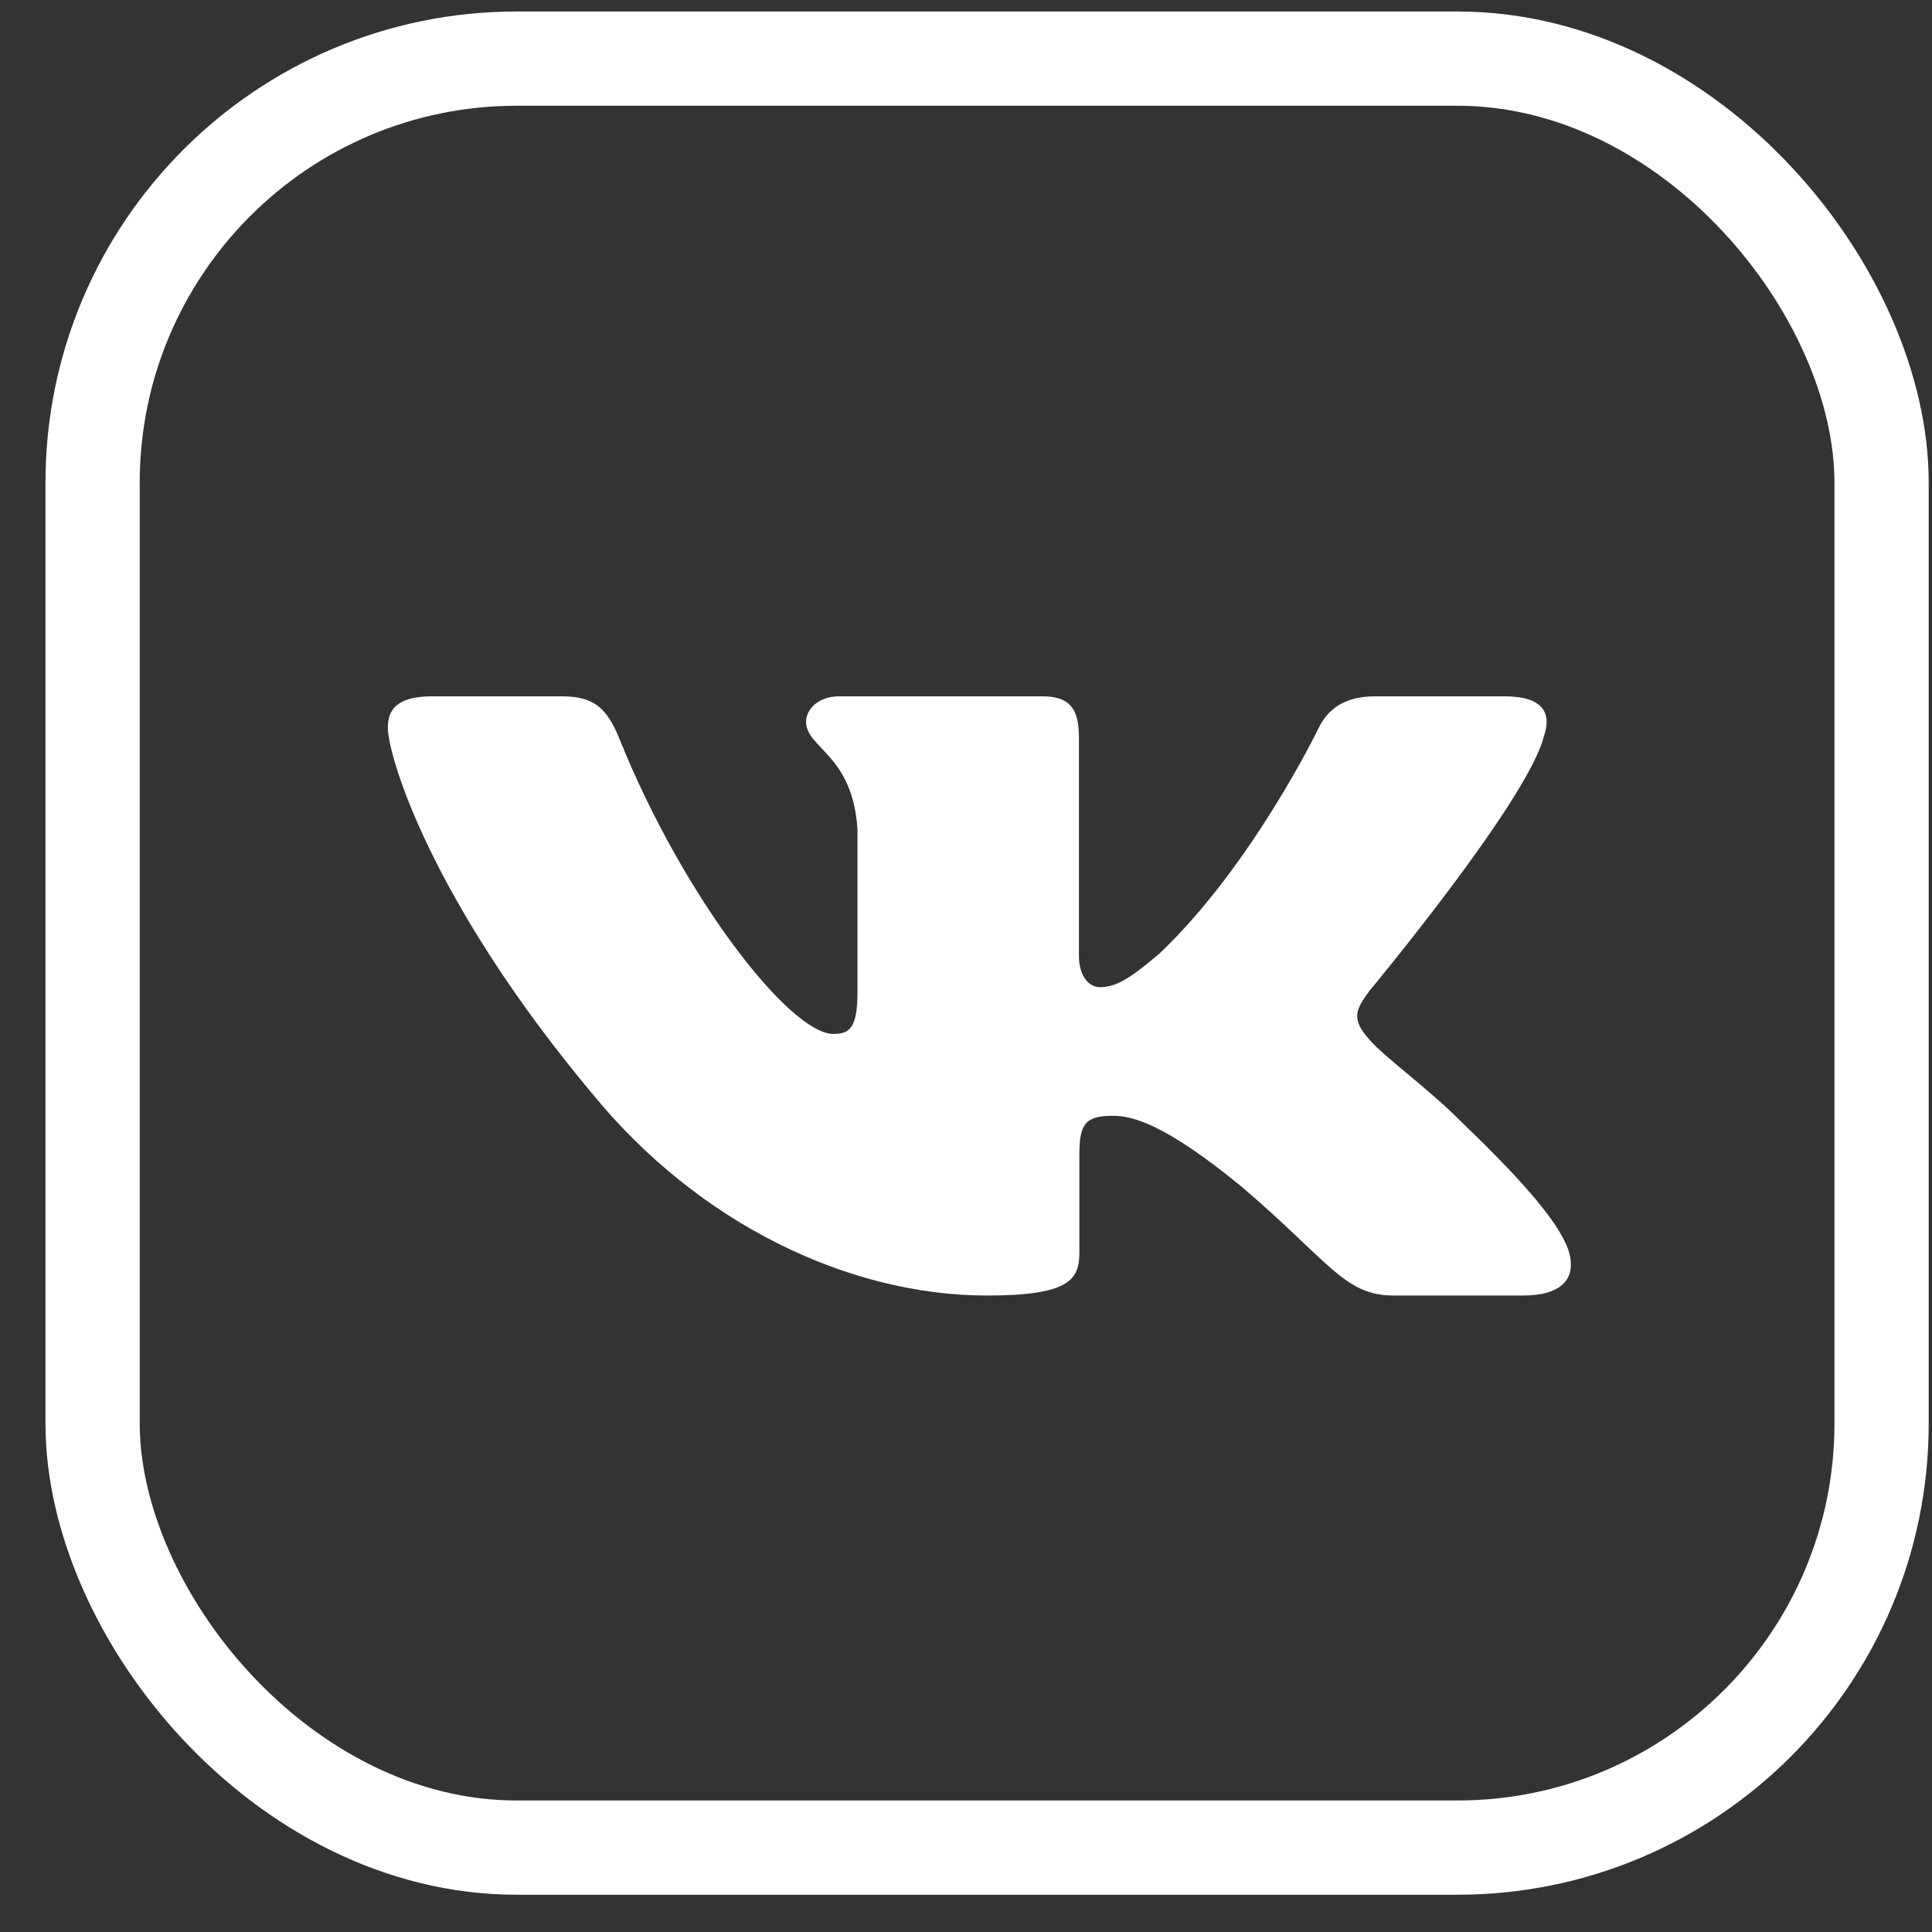 <svg width="41" height="41" viewBox="0 0 41 41" fill="none" xmlns="http://www.w3.org/2000/svg">
<rect x="0" y="0" width="41" height="41" fill="#333333" stroke="none"/>
<rect x="1.965" y="1.244" width="37.965" height="37.965" rx="9" stroke="white" stroke-width="2"/>
<path fill-rule="evenodd" clip-rule="evenodd" d="M32.76 15.638C32.935 15.142 32.76 14.777 31.93 14.777H29.183C28.485 14.777 28.163 15.092 27.988 15.44C27.988 15.44 26.592 18.343 24.613 20.229C23.973 20.775 23.682 20.949 23.333 20.949C23.158 20.949 22.896 20.775 22.896 20.279V15.638C22.896 15.043 22.703 14.777 22.121 14.777H17.805C17.369 14.777 17.106 15.053 17.106 15.316C17.106 15.88 18.095 16.01 18.197 17.599V21.048C18.197 21.804 18.037 21.942 17.688 21.942C16.757 21.942 14.492 19.025 13.149 15.688C12.886 15.039 12.621 14.777 11.919 14.777H9.173C8.388 14.777 8.231 15.092 8.231 15.44C8.231 16.06 9.162 19.137 12.567 23.207C14.836 25.986 18.034 27.493 20.944 27.493C22.69 27.493 22.906 27.159 22.906 26.582V24.481C22.906 23.812 23.071 23.679 23.624 23.679C24.031 23.679 24.73 23.852 26.359 25.192C28.221 26.781 28.528 27.493 29.576 27.493H32.322C33.107 27.493 33.499 27.159 33.273 26.498C33.025 25.84 32.136 24.885 30.956 23.753C30.316 23.108 29.356 22.413 29.065 22.066C28.658 21.619 28.774 21.42 29.065 21.023C29.065 21.023 32.411 17.003 32.76 15.638Z" fill="white"/>
</svg>
